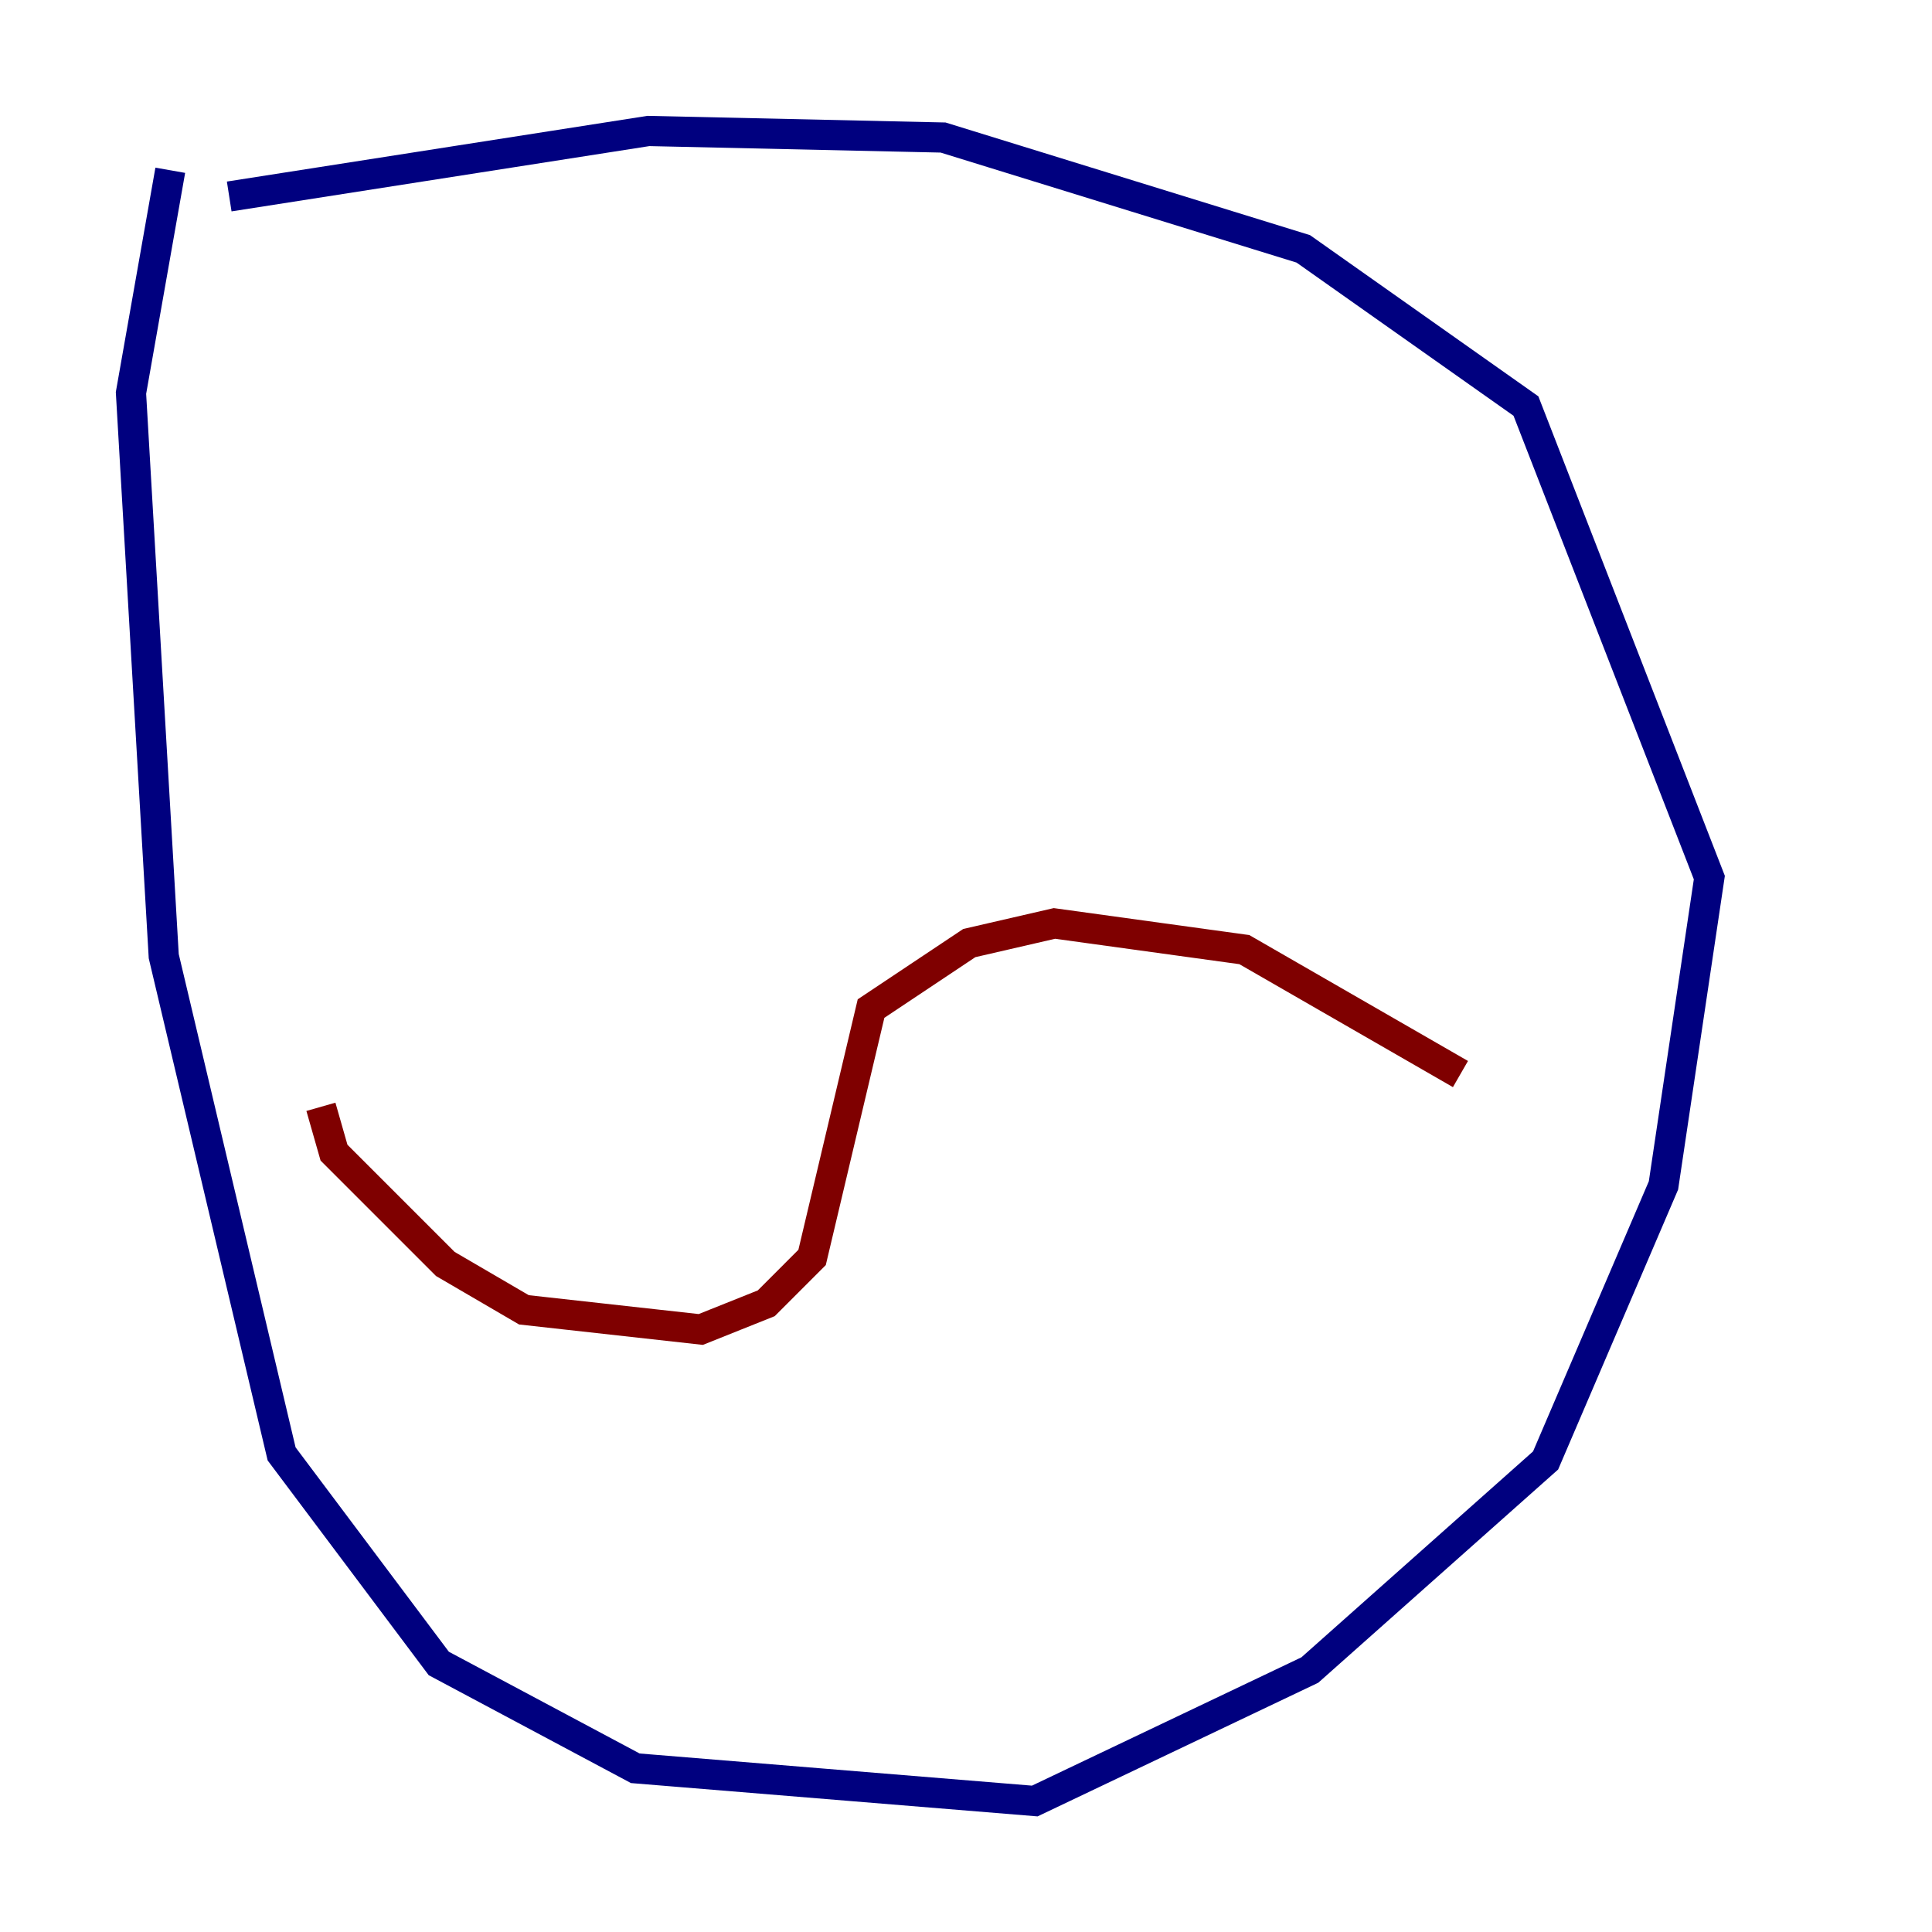 <?xml version="1.0" encoding="utf-8" ?>
<svg baseProfile="tiny" height="128" version="1.2" viewBox="0,0,128,128" width="128" xmlns="http://www.w3.org/2000/svg" xmlns:ev="http://www.w3.org/2001/xml-events" xmlns:xlink="http://www.w3.org/1999/xlink"><defs /><polyline fill="none" points="15.186,13.017 42.956,8.678 62.481,9.112 86.346,16.488 101.098,26.902 113.248,58.142 110.21,78.536 102.4,96.759 86.78,110.644 68.556,119.322 42.088,117.153 29.071,110.21 18.658,96.325 10.848,63.349 8.678,26.034 11.281,11.281" stroke="#00007f" stroke-width="2" /><polyline fill="none" points="96.759,71.159 82.441,62.915 69.858,61.18 64.217,62.481 57.709,66.82 53.803,83.308 50.766,86.346 46.427,88.081 34.712,86.78 29.505,83.742 22.129,76.366 21.261,73.329" stroke="#7f0000" stroke-width="2" /></svg>